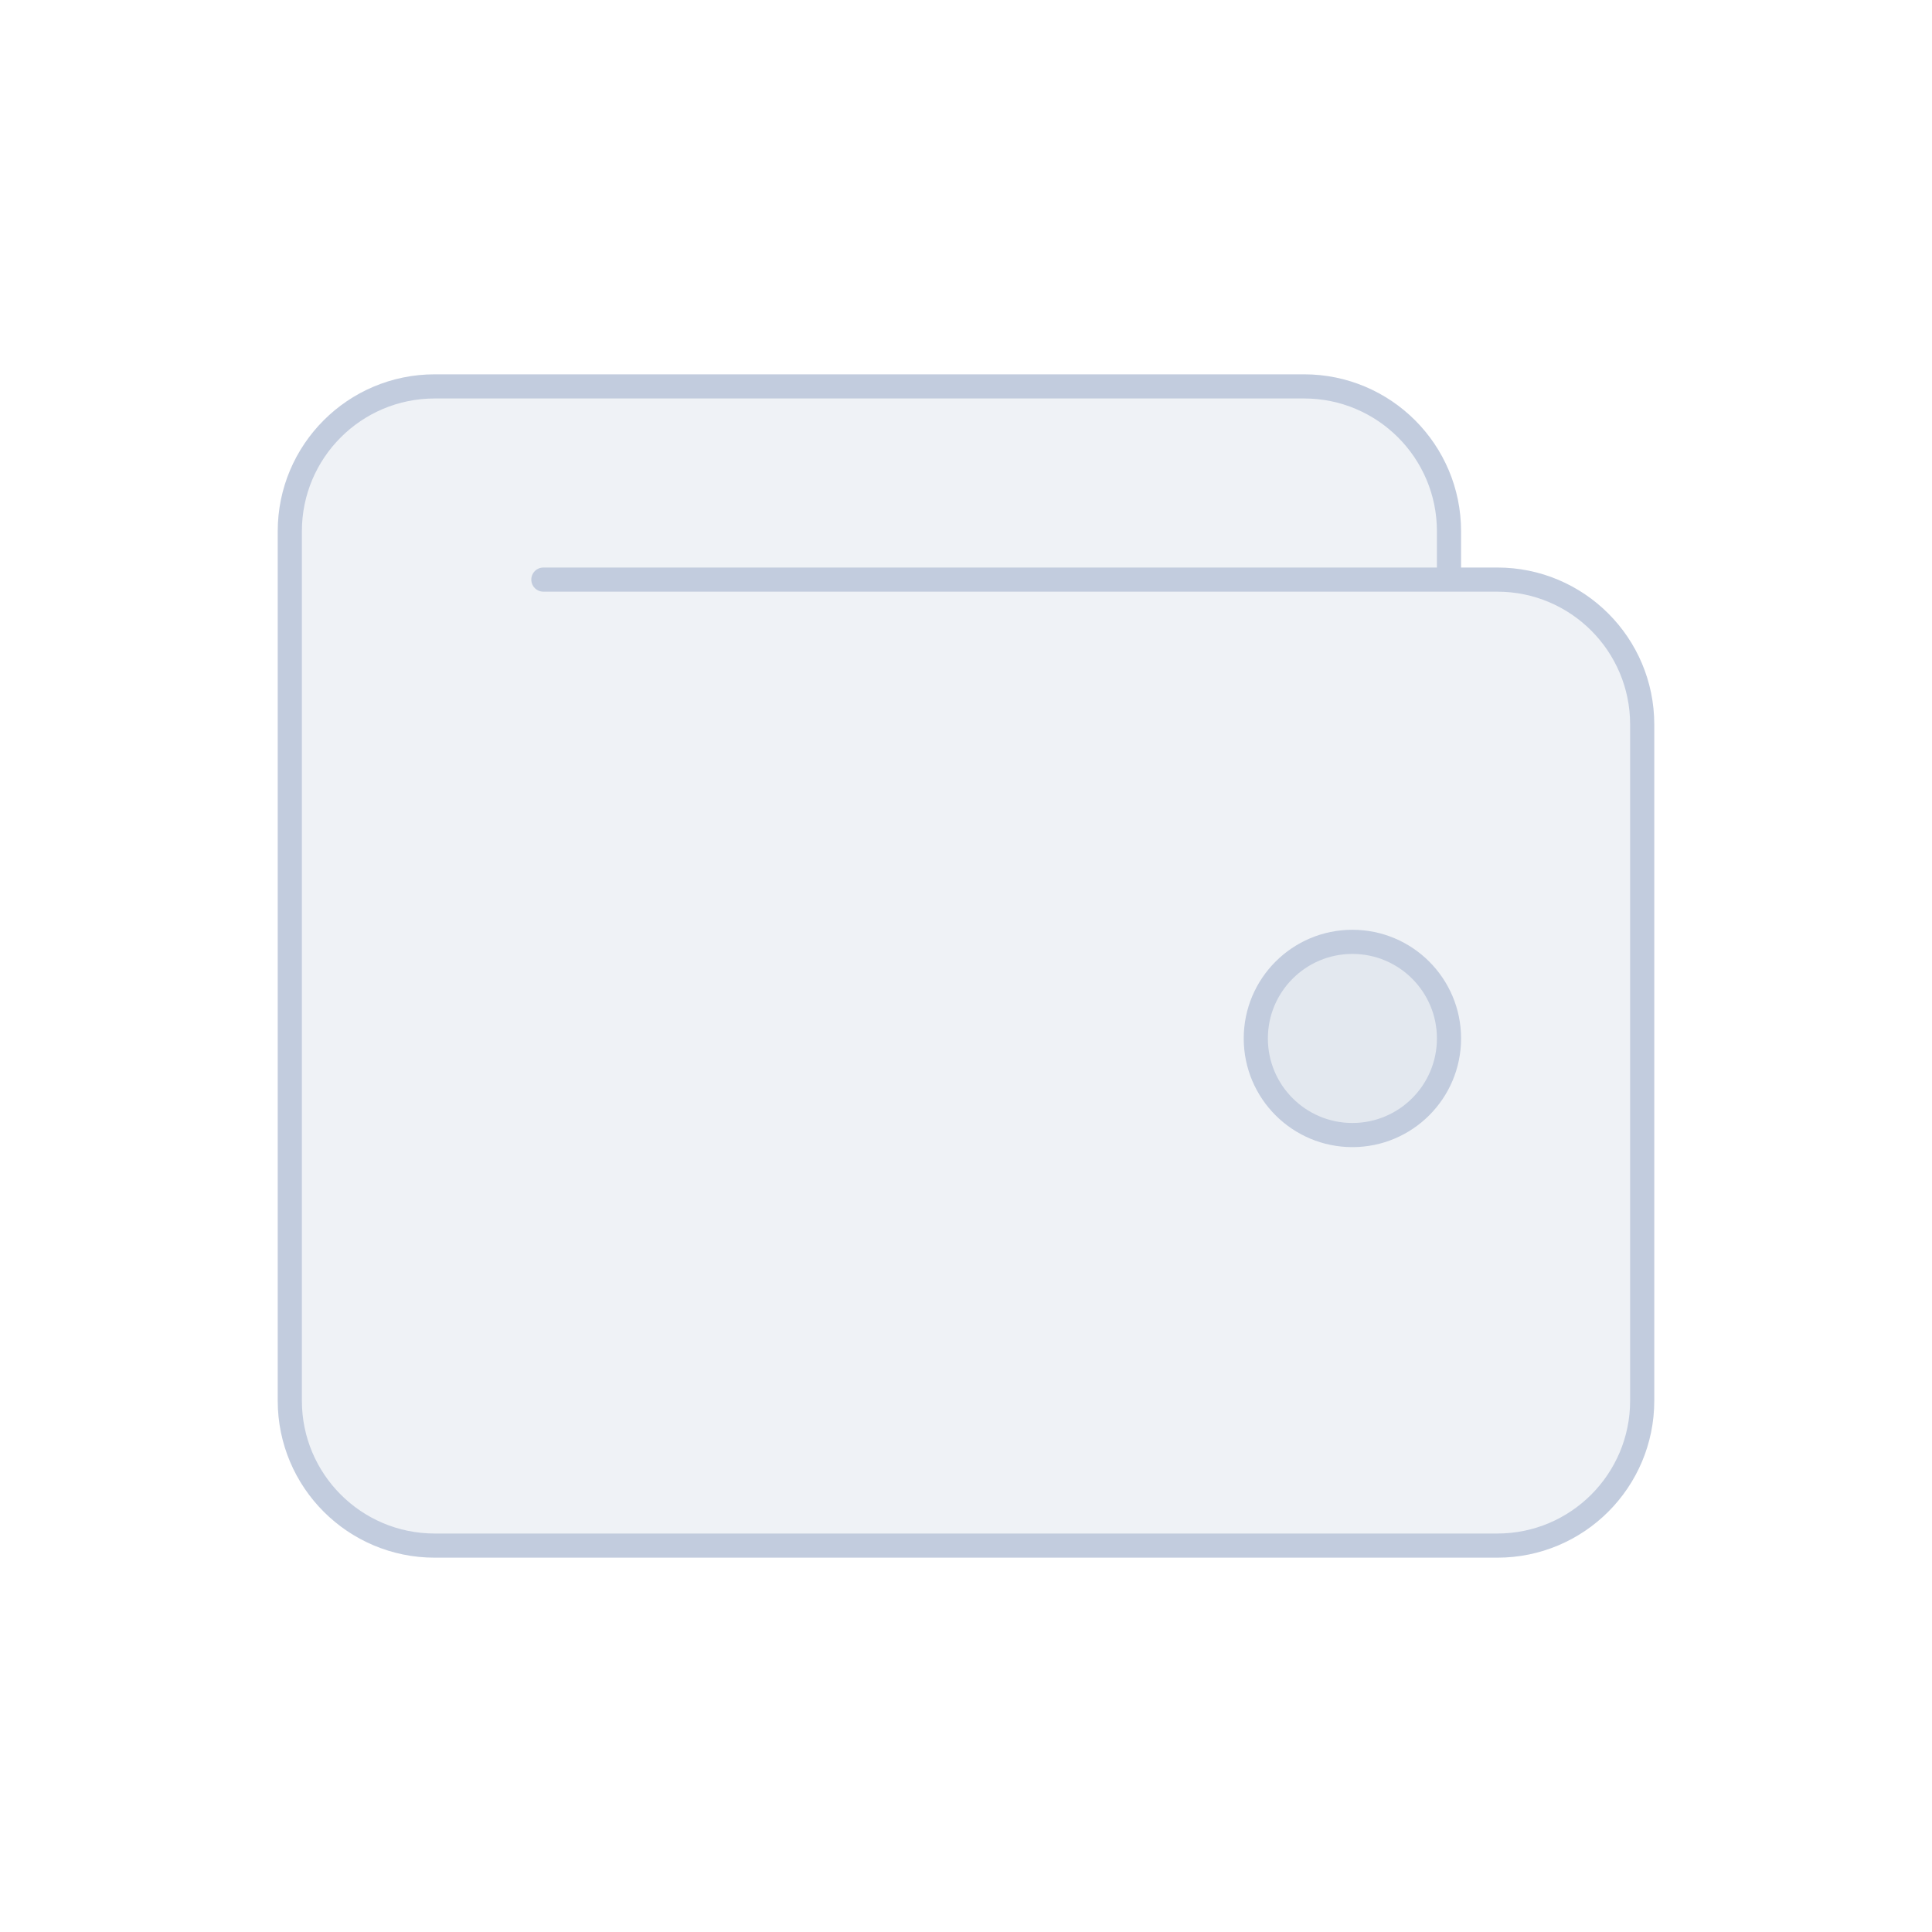 <svg width="80" height="80" viewBox="0 0 80 80" fill="none" xmlns="http://www.w3.org/2000/svg">
  <path d="M12 22V58C12 61.314 14.686 64 18 64H62C65.314 64 68 61.314 68 58V30C68 26.686 65.314 24 62 24H60V22C60 18.686 57.314 16 54 16H18C14.686 16 12 18.686 12 22Z" fill="#C2CCDE" fill-opacity="0.25" />
  <path d="M52 43C52 40.791 53.791 39 56 39C58.209 39 60 40.791 60 43C60 45.209 58.209 47 56 47C53.791 47 52 45.209 52 43Z" fill="#C2CCDE" fill-opacity="0.25" />
  <path d="M60 24V22C60 18.686 57.314 16 54 16H18C14.686 16 12 18.686 12 22V58C12 61.314 14.686 64 18 64H62C65.314 64 68 61.314 68 58V30C68 26.686 65.314 24 62 24H60ZM60 24H22.5M56 47C53.791 47 52 45.209 52 43C52 40.791 53.791 39 56 39C58.209 39 60 40.791 60 43C60 45.209 58.209 47 56 47Z" stroke="#C2CCDE" stroke-linecap="round" stroke-linejoin="round" />
</svg>
